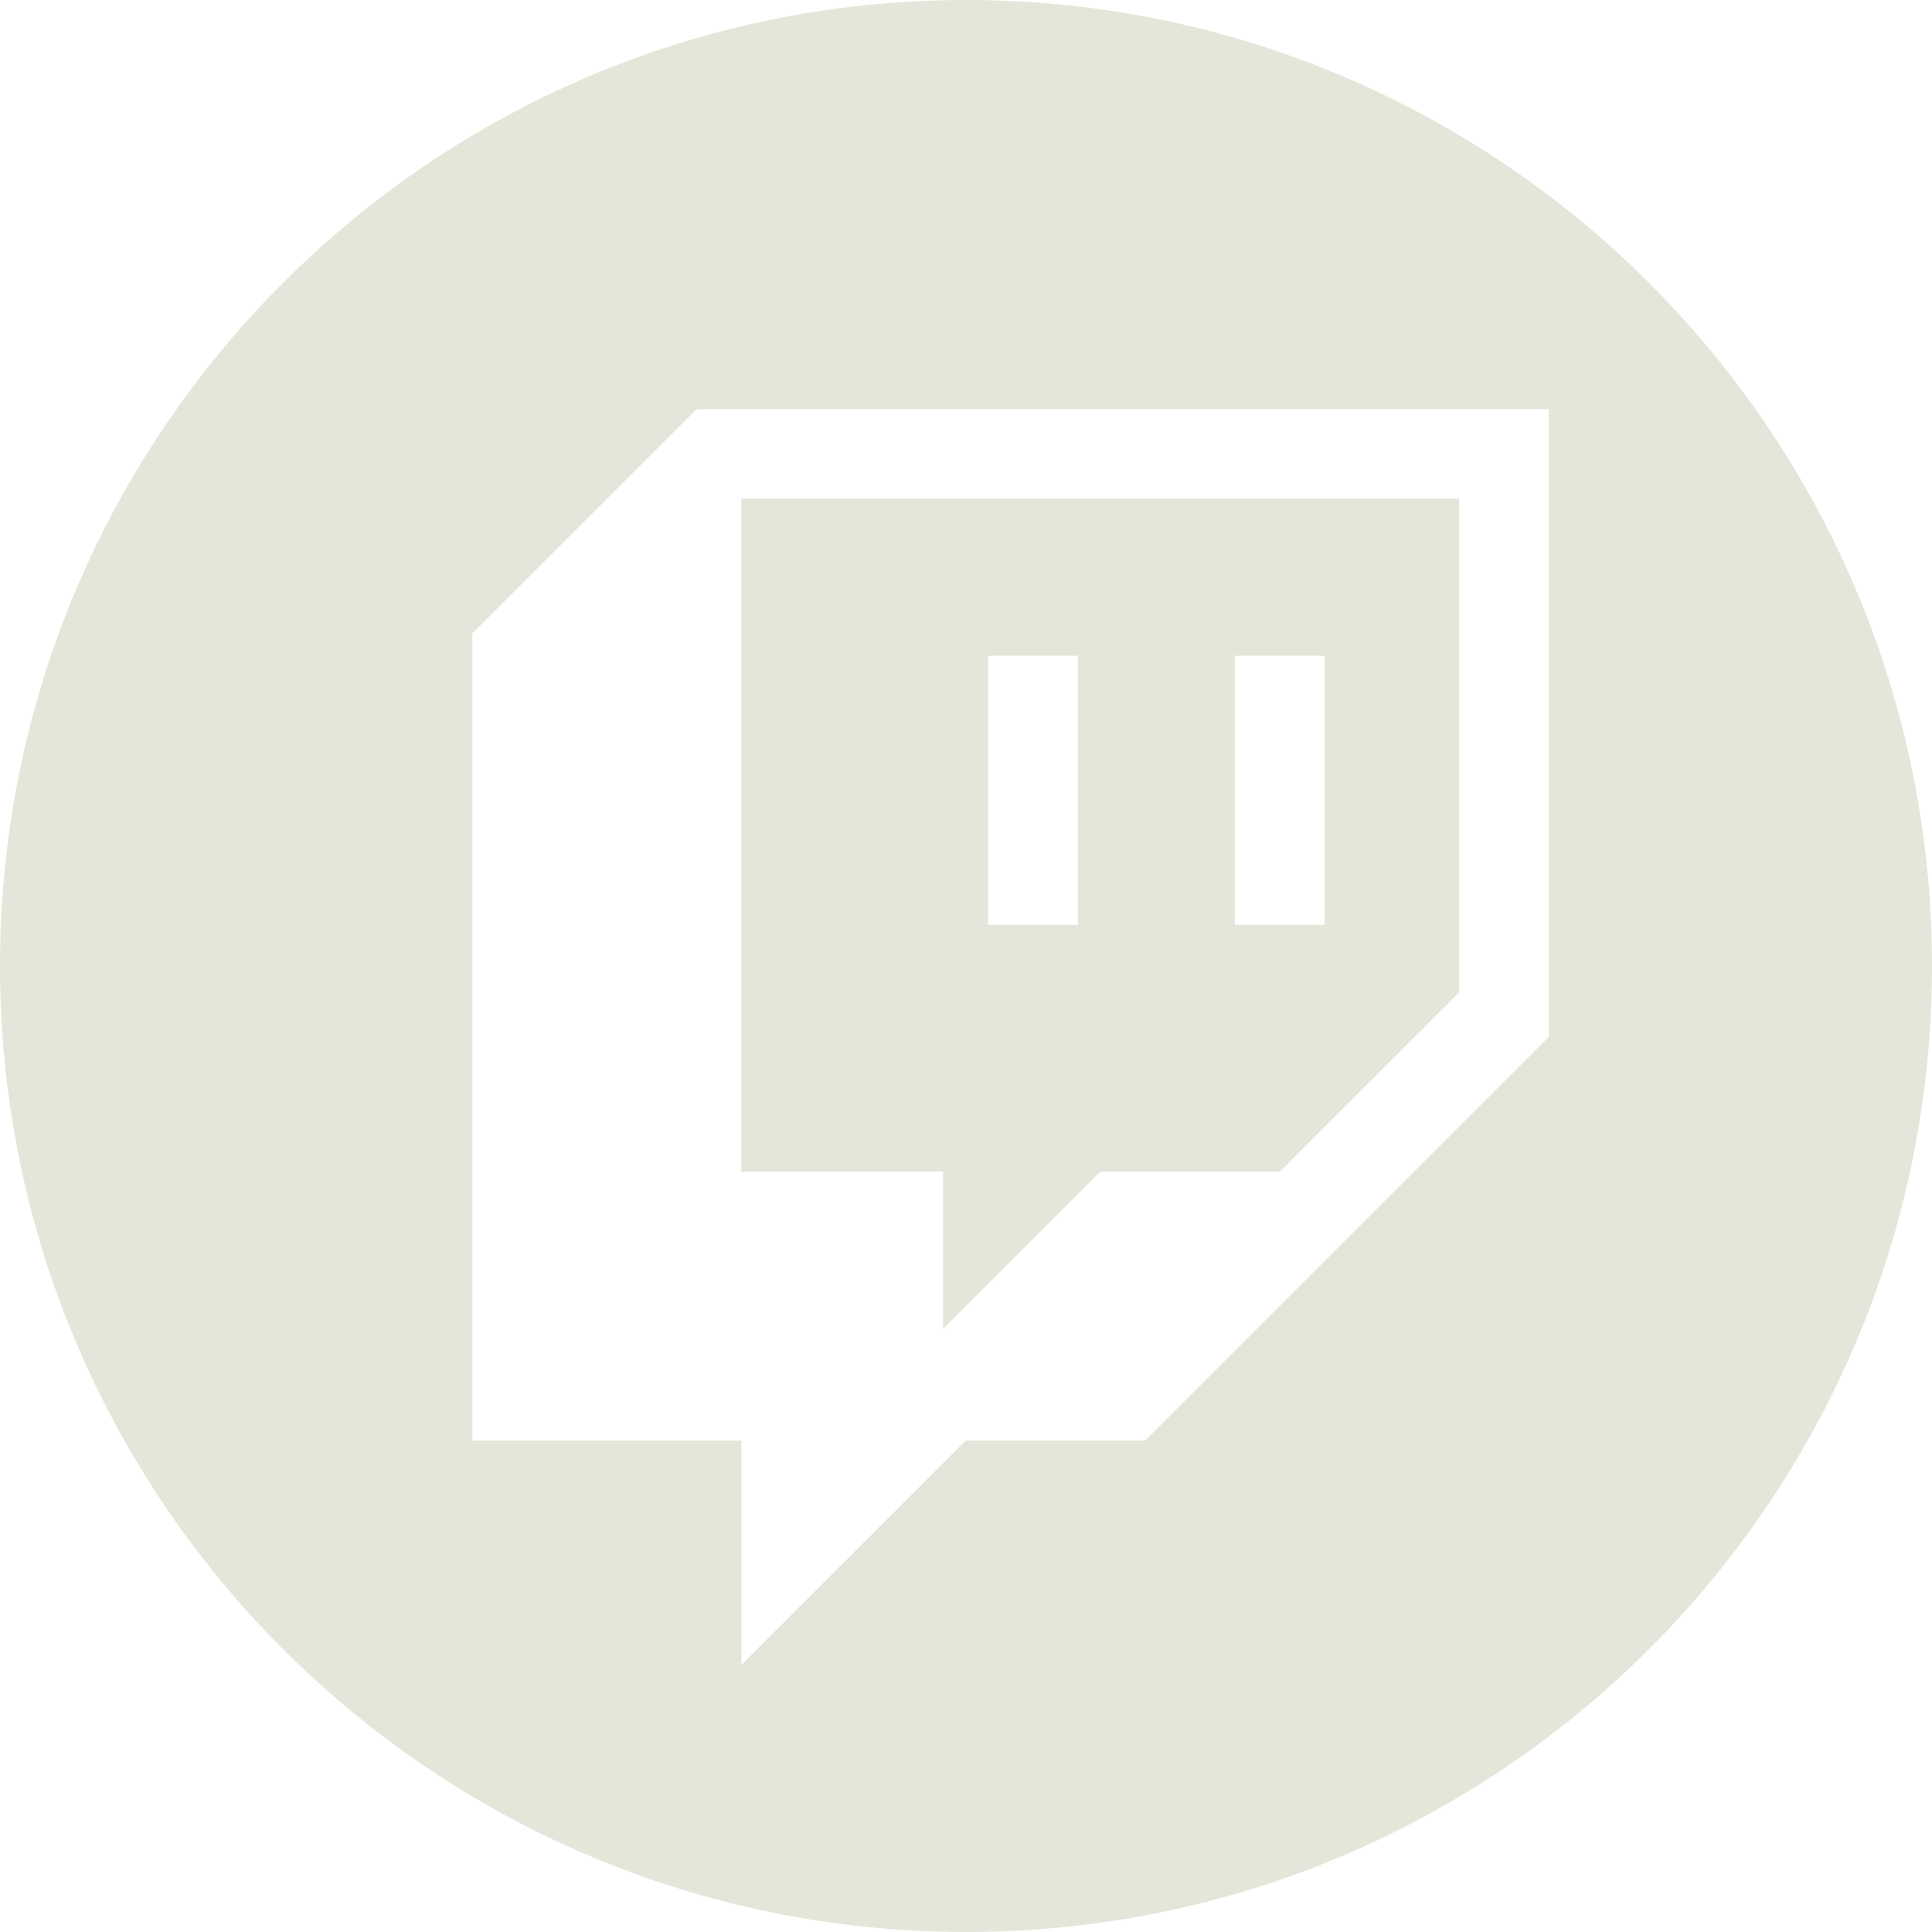 <svg width="32" height="32" viewBox="0 0 32 32" fill="none" xmlns="http://www.w3.org/2000/svg">
<g clip-path="url(#clip0_1668_1634)">
<path fill-rule="evenodd" clip-rule="evenodd" d="M16 0C7.163 0 0 7.163 0 16C0 24.837 7.163 32 16 32C24.837 32 32 24.837 32 16C32 7.163 24.837 0 16 0ZM7.824 10.49L11.539 6.776H25.653V17.176L18.967 23.861H15.996L12.281 27.576V23.861H7.824V10.49ZM21.196 19.404L24.167 16.433V8.261H12.281V19.404H15.624V22.004L18.224 19.404H21.196ZM23 10H20V16H23V10ZM16 10H18V16H16V10Z" fill="#E3E7D9"/>
<path fill-rule="evenodd" clip-rule="evenodd" d="M24.167 16.433L21.195 19.404H18.224L15.624 22.004V19.404H12.281V8.261H24.167V16.433ZM21.939 10.861H20.453V15.319H21.939V10.861ZM16.367 10.861H17.853V15.319H16.367V10.861Z" fill="#E3E7D9"/>
</g>
<defs>
<clipPath id="clip0_1668_1634">
<rect width="32" height="32" fill="white"/>
</clipPath>
</defs>
</svg>
